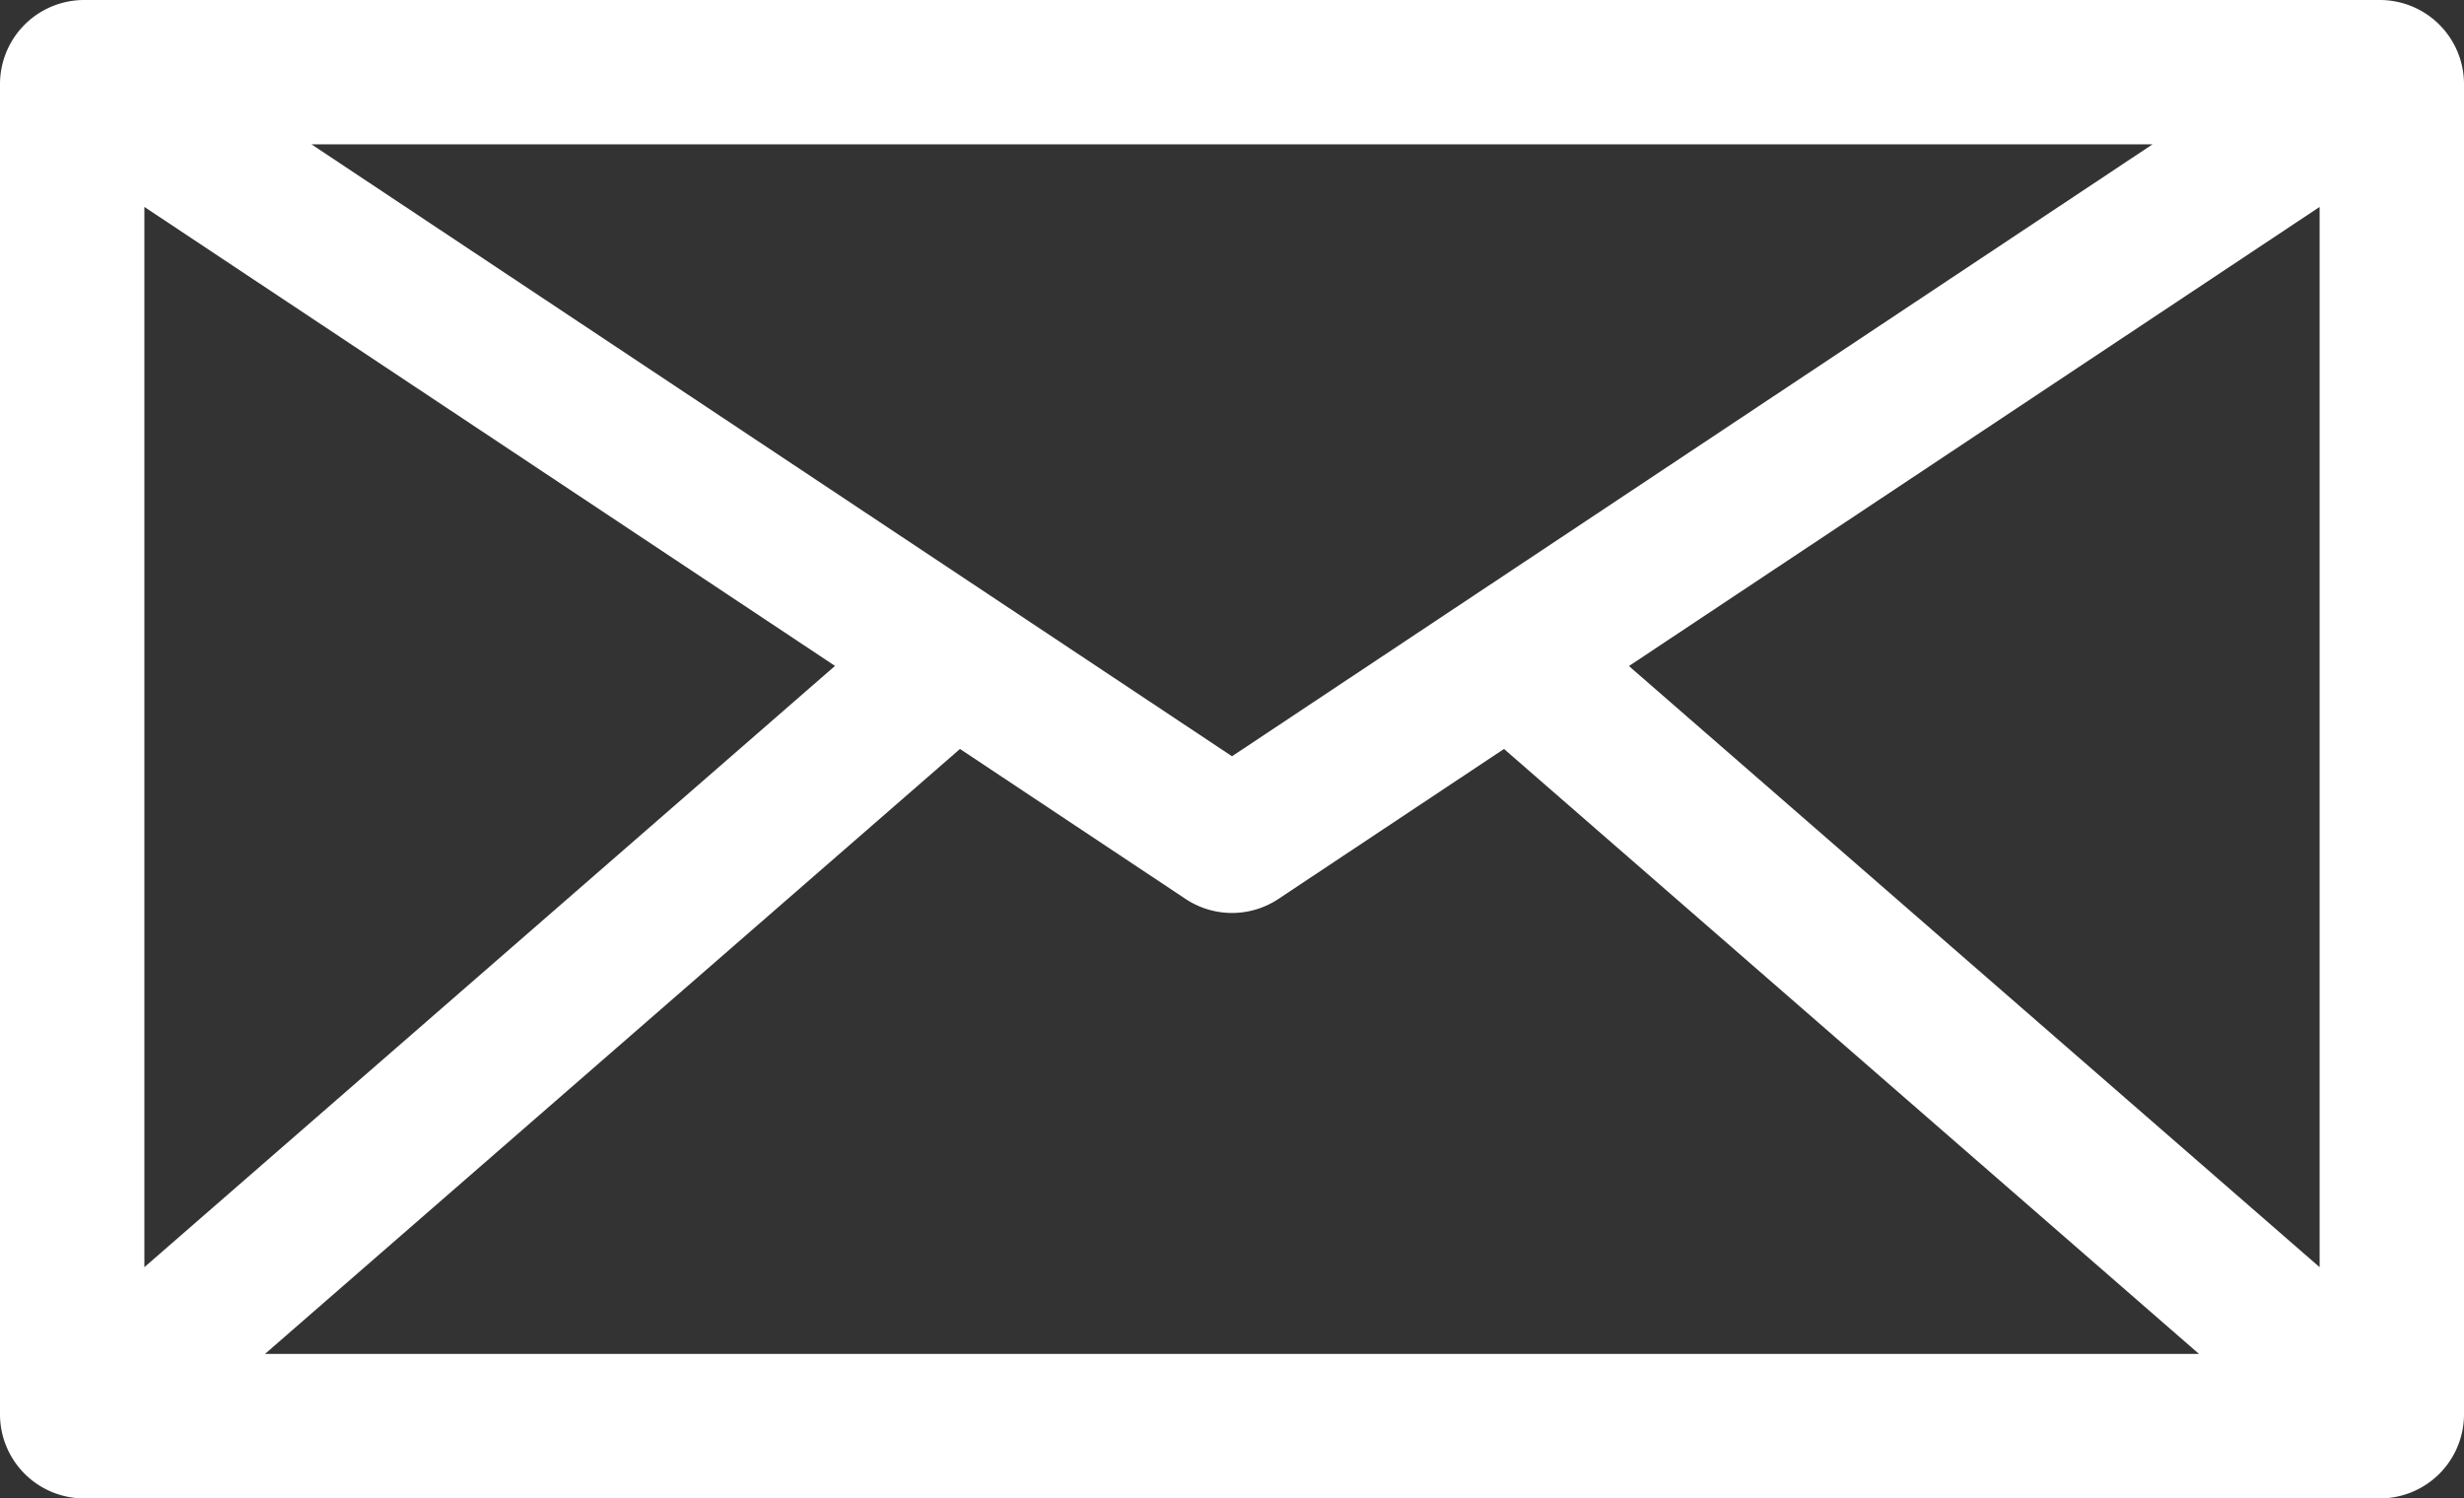 <svg id="Layer_1" data-name="Layer 1" xmlns="http://www.w3.org/2000/svg" viewBox="0 0 512 311.38"><rect x="0" y="0" width="512" height="311.38" fill="#333333" stroke="none"/><defs><style>.cls-1{fill:#fff;}</style></defs><title>email white</title><path class="cls-1" d="M494.54,100H17.46A17.49,17.49,0,0,0,0,117.46V393.92a17.48,17.48,0,0,0,17.46,17.46H494.54A17.48,17.48,0,0,0,512,393.92V117.46A17.49,17.49,0,0,0,494.54,100ZM30,143l143.51,95.38L30,363.33ZM256,257.16,64.73,130H447.27Zm-56.52-1.52,46.85,31.15a17.42,17.42,0,0,0,19.34,0l46.85-31.15L456.93,381.35H55.07Zm139-17.23L482,143V363.33Z" transform="translate(0 -100)"/></svg>